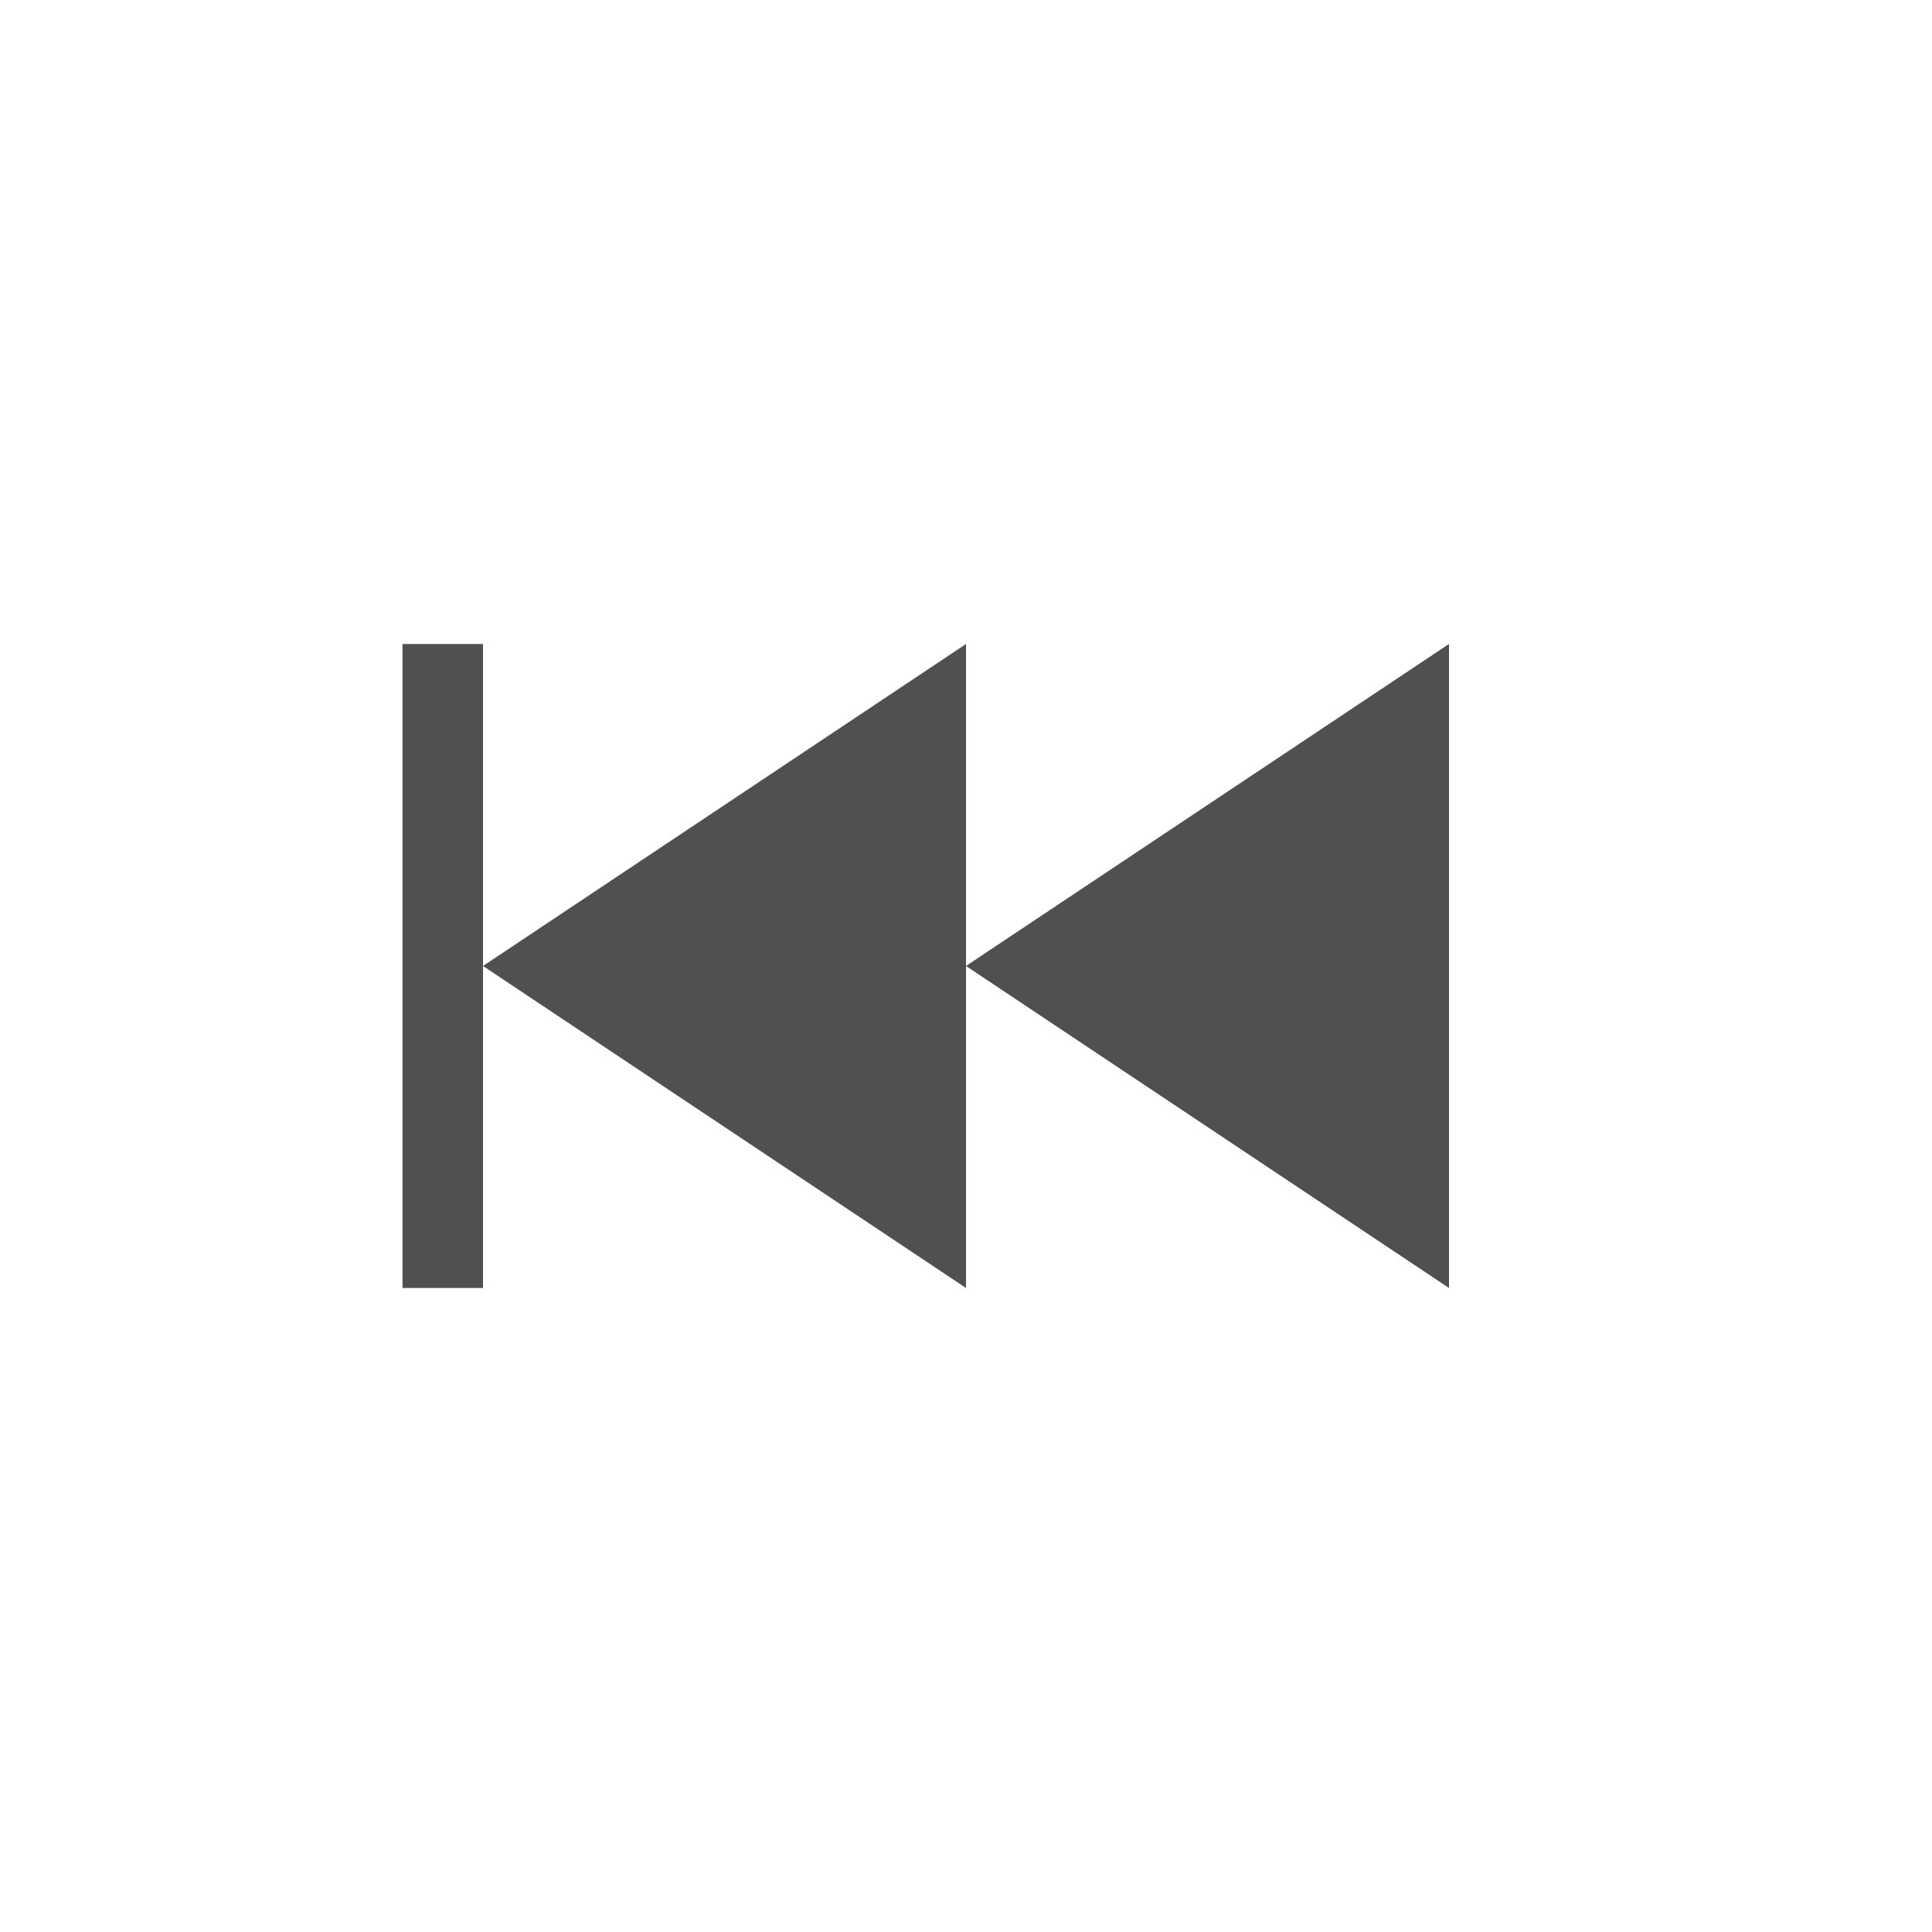 <svg xmlns="http://www.w3.org/2000/svg" width="24" height="24">
    <g fill="#050505" opacity=".7">
        <path fill-rule="evenodd" d="M1 4h1v8H1z" style="paint-order:stroke fill markers" transform="translate(4 4)"/>
        <path d="M18 8v8l-6-4 5.4-3.6zM12 8v8l-6-4 5.4-3.6z"/>
    </g>
</svg>
